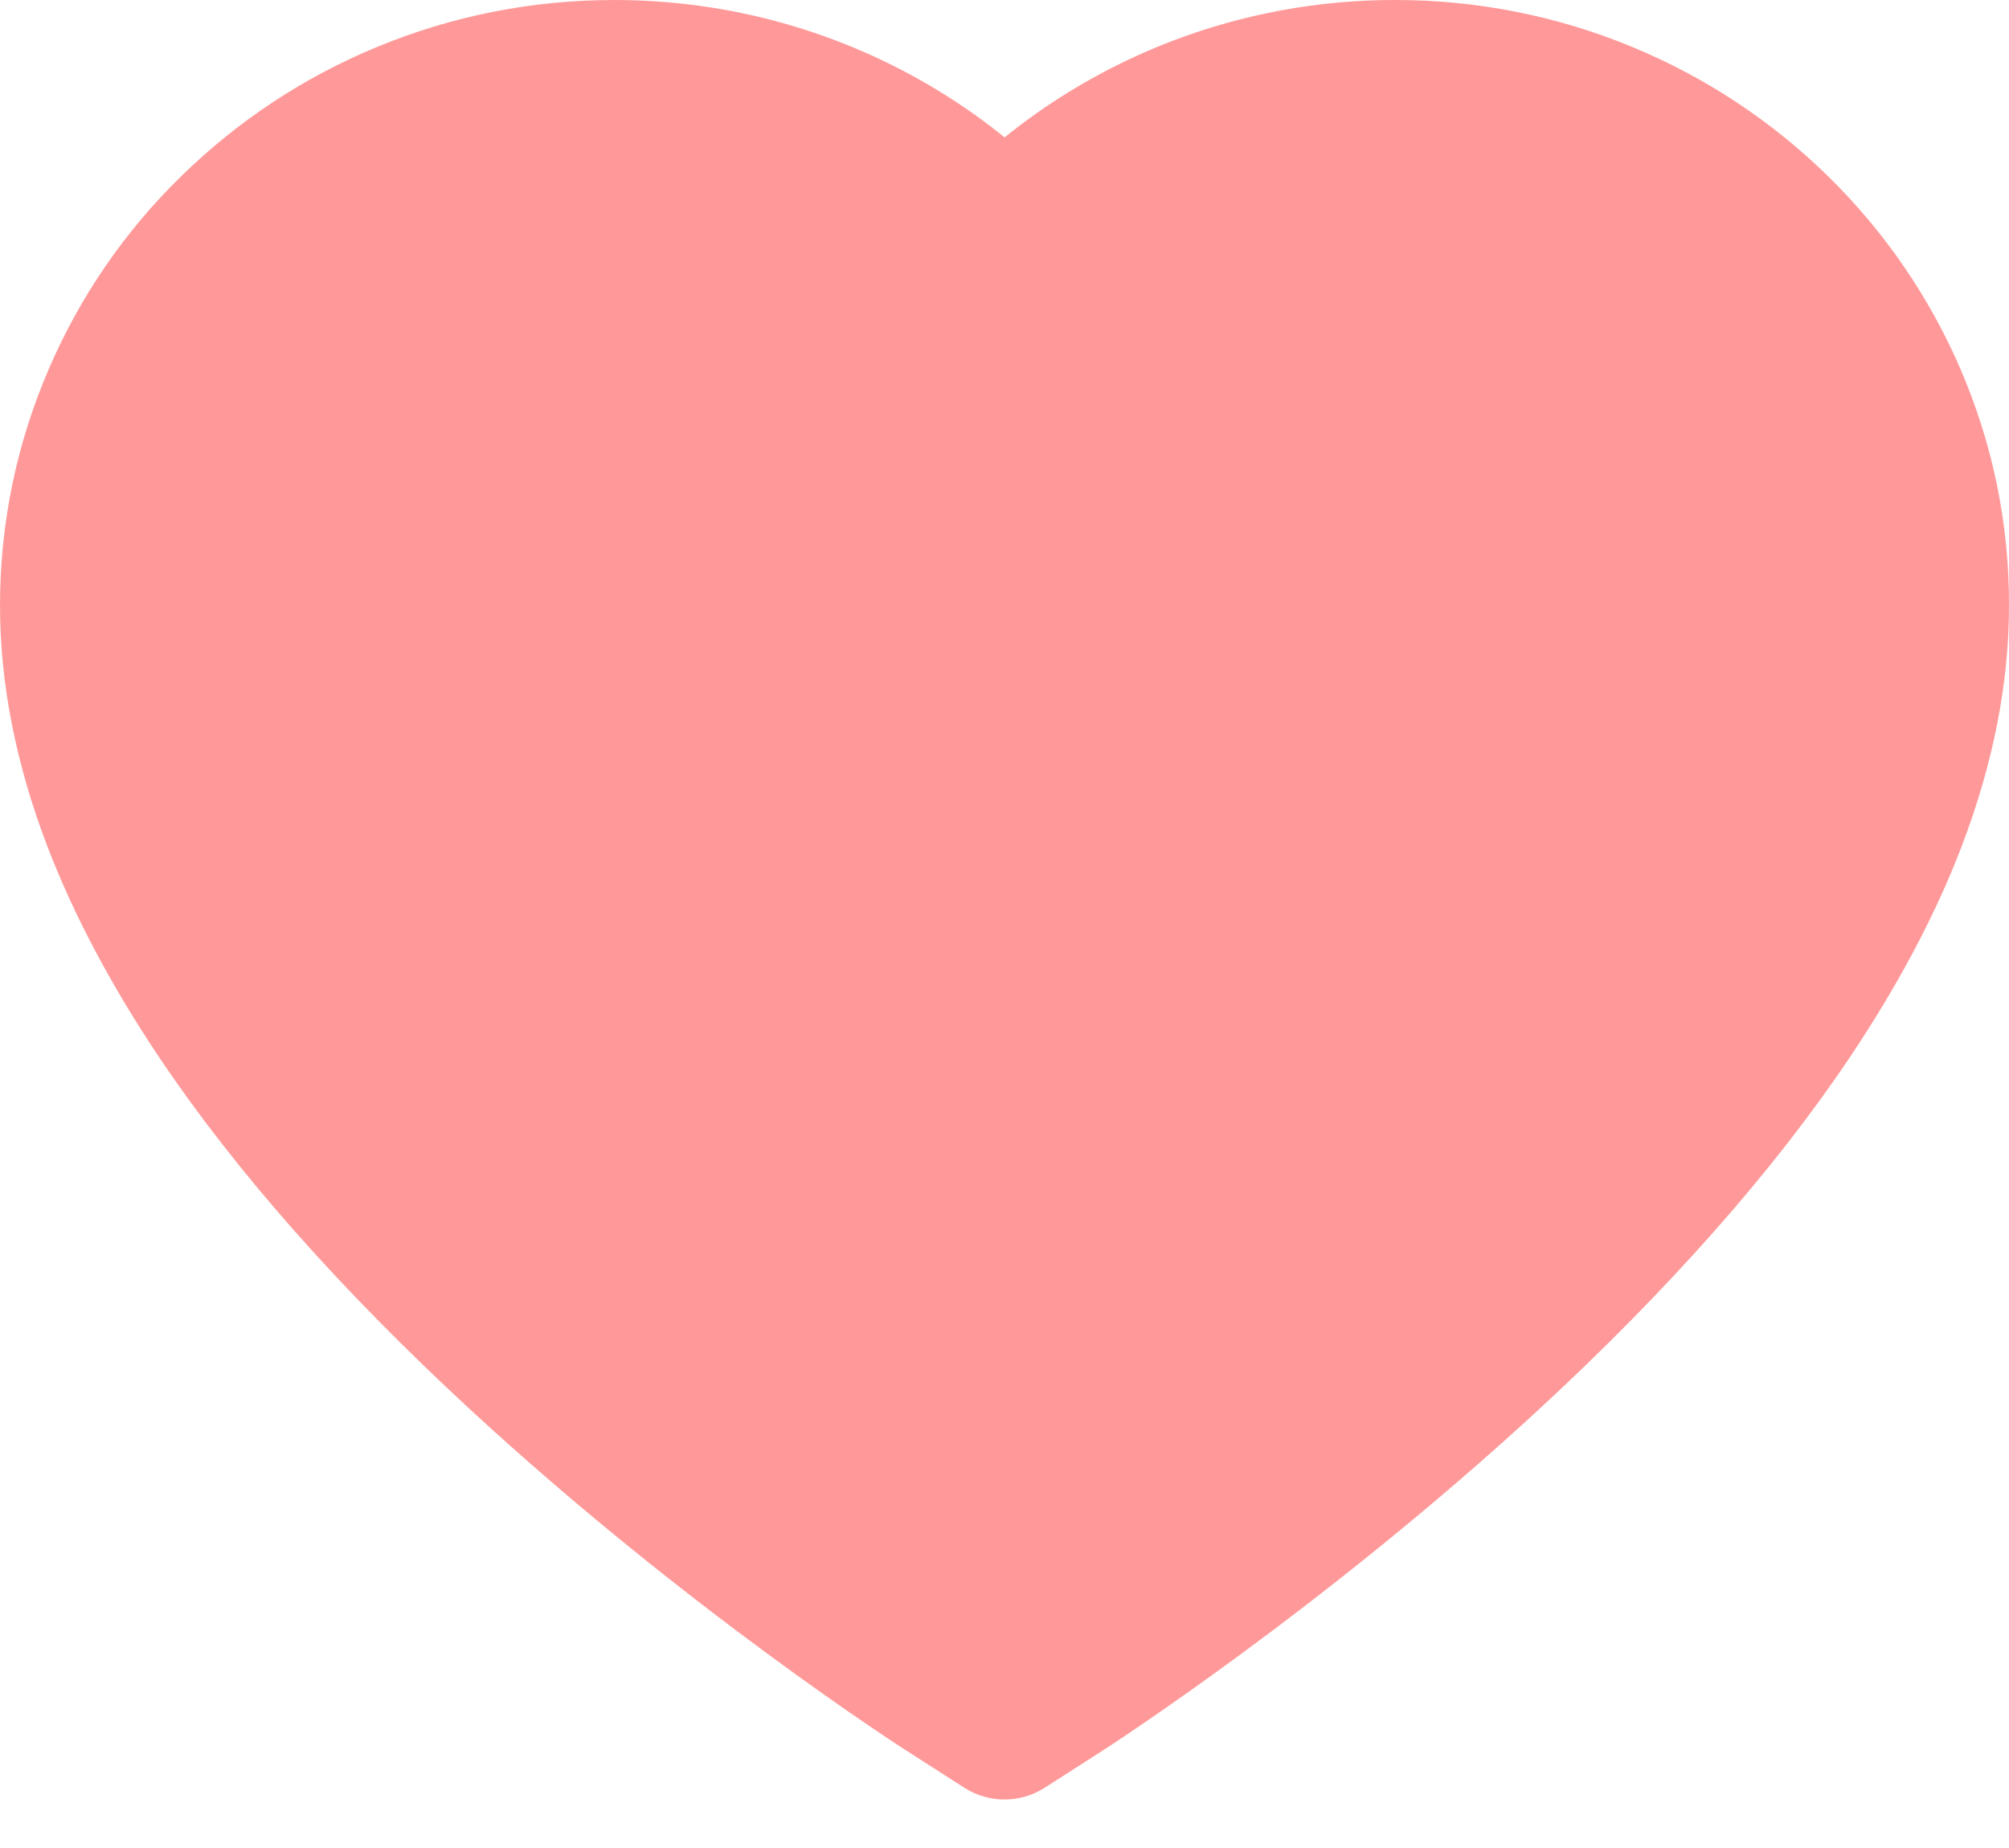 <svg width="25" height="23" viewBox="0 0 25 23" fill="none" xmlns="http://www.w3.org/2000/svg">
<path d="M24.395 4.59C24.007 3.692 23.448 2.878 22.749 2.194C22.049 1.507 21.223 0.962 20.318 0.587C19.379 0.197 18.371 -0.002 17.354 2.03405e-05C15.928 2.03405e-05 14.536 0.391 13.326 1.129C13.037 1.305 12.762 1.499 12.501 1.71C12.241 1.499 11.966 1.305 11.677 1.129C10.467 0.391 9.075 2.03405e-05 7.648 2.03405e-05C6.621 2.03405e-05 5.626 0.197 4.685 0.587C3.776 0.964 2.958 1.505 2.254 2.194C1.554 2.877 0.995 3.691 0.608 4.59C0.205 5.524 0 6.517 0 7.538C0 8.502 0.197 9.506 0.587 10.528C0.914 11.382 1.383 12.267 1.982 13.161C2.931 14.576 4.237 16.052 5.857 17.548C8.543 20.028 11.202 21.741 11.315 21.811L12.001 22.251C12.305 22.445 12.695 22.445 12.999 22.251L13.685 21.811C13.798 21.739 16.454 20.028 19.143 17.548C20.763 16.052 22.069 14.576 23.018 13.161C23.617 12.267 24.088 11.382 24.413 10.528C24.803 9.506 25 8.502 25 7.538C25.003 6.517 24.797 5.524 24.395 4.59Z" fill="#FF9999"/>
</svg>
